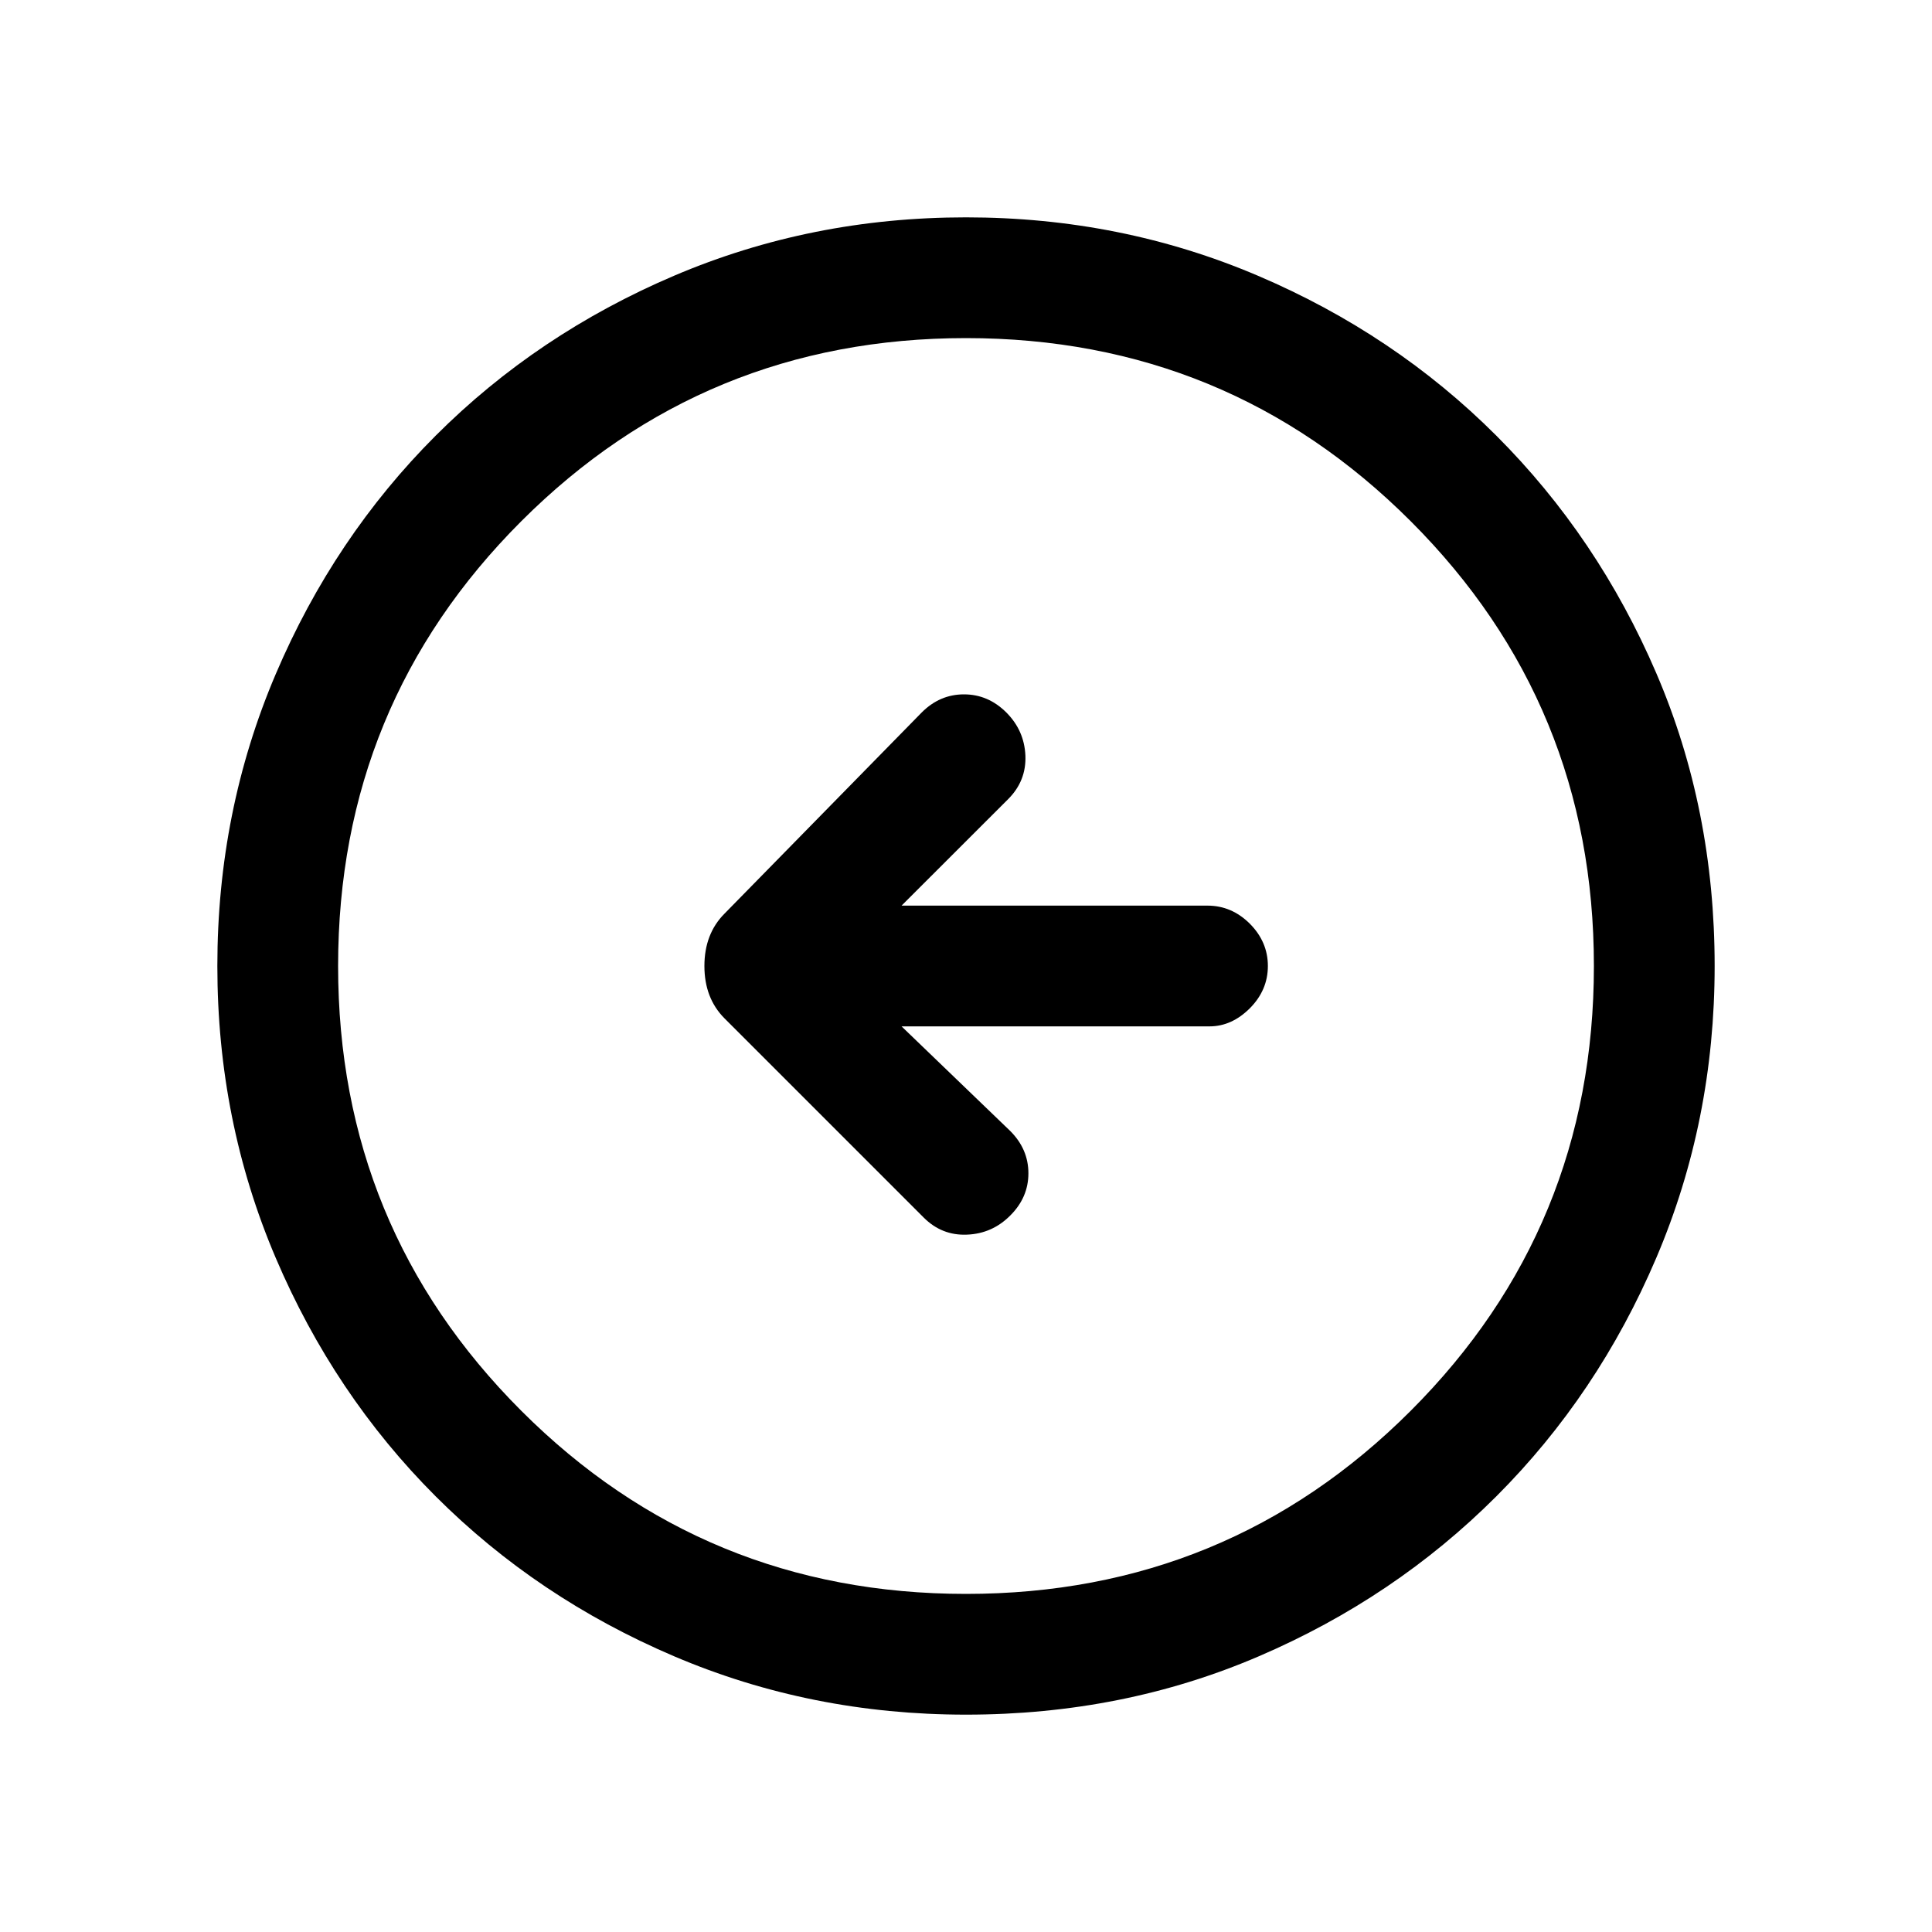 <svg xmlns="http://www.w3.org/2000/svg" height="20" width="20"><path d="M9.562 12.604Q9.75 12.792 10.01 12.781Q10.271 12.771 10.458 12.583Q10.646 12.396 10.646 12.146Q10.646 11.896 10.458 11.708L9.333 10.625H12.521Q12.75 10.625 12.938 10.438Q13.125 10.25 13.125 10Q13.125 9.75 12.938 9.562Q12.75 9.375 12.5 9.375H9.333L10.438 8.271Q10.625 8.083 10.615 7.823Q10.604 7.562 10.417 7.375Q10.229 7.188 9.979 7.188Q9.729 7.188 9.542 7.375L7.5 9.458Q7.292 9.667 7.292 10Q7.292 10.333 7.5 10.542ZM10 17.75Q8.396 17.75 6.979 17.146Q5.562 16.542 4.51 15.49Q3.458 14.438 2.854 13.021Q2.25 11.604 2.25 10Q2.25 8.396 2.854 6.979Q3.458 5.562 4.51 4.51Q5.562 3.458 6.979 2.854Q8.396 2.25 10 2.25Q11.604 2.25 13.021 2.854Q14.438 3.458 15.49 4.51Q16.542 5.562 17.146 6.969Q17.75 8.375 17.75 10Q17.75 11.604 17.146 13.021Q16.542 14.438 15.49 15.49Q14.438 16.542 13.031 17.146Q11.625 17.75 10 17.75ZM10 16.5Q12.708 16.5 14.604 14.604Q16.5 12.708 16.5 10Q16.5 7.292 14.604 5.396Q12.708 3.5 10 3.5Q7.292 3.5 5.396 5.396Q3.5 7.292 3.5 10Q3.5 12.708 5.396 14.604Q7.292 16.5 10 16.5ZM10 10Q10 10 10 10Q10 10 10 10Q10 10 10 10Q10 10 10 10Q10 10 10 10Q10 10 10 10Q10 10 10 10Q10 10 10 10Z"/></svg>